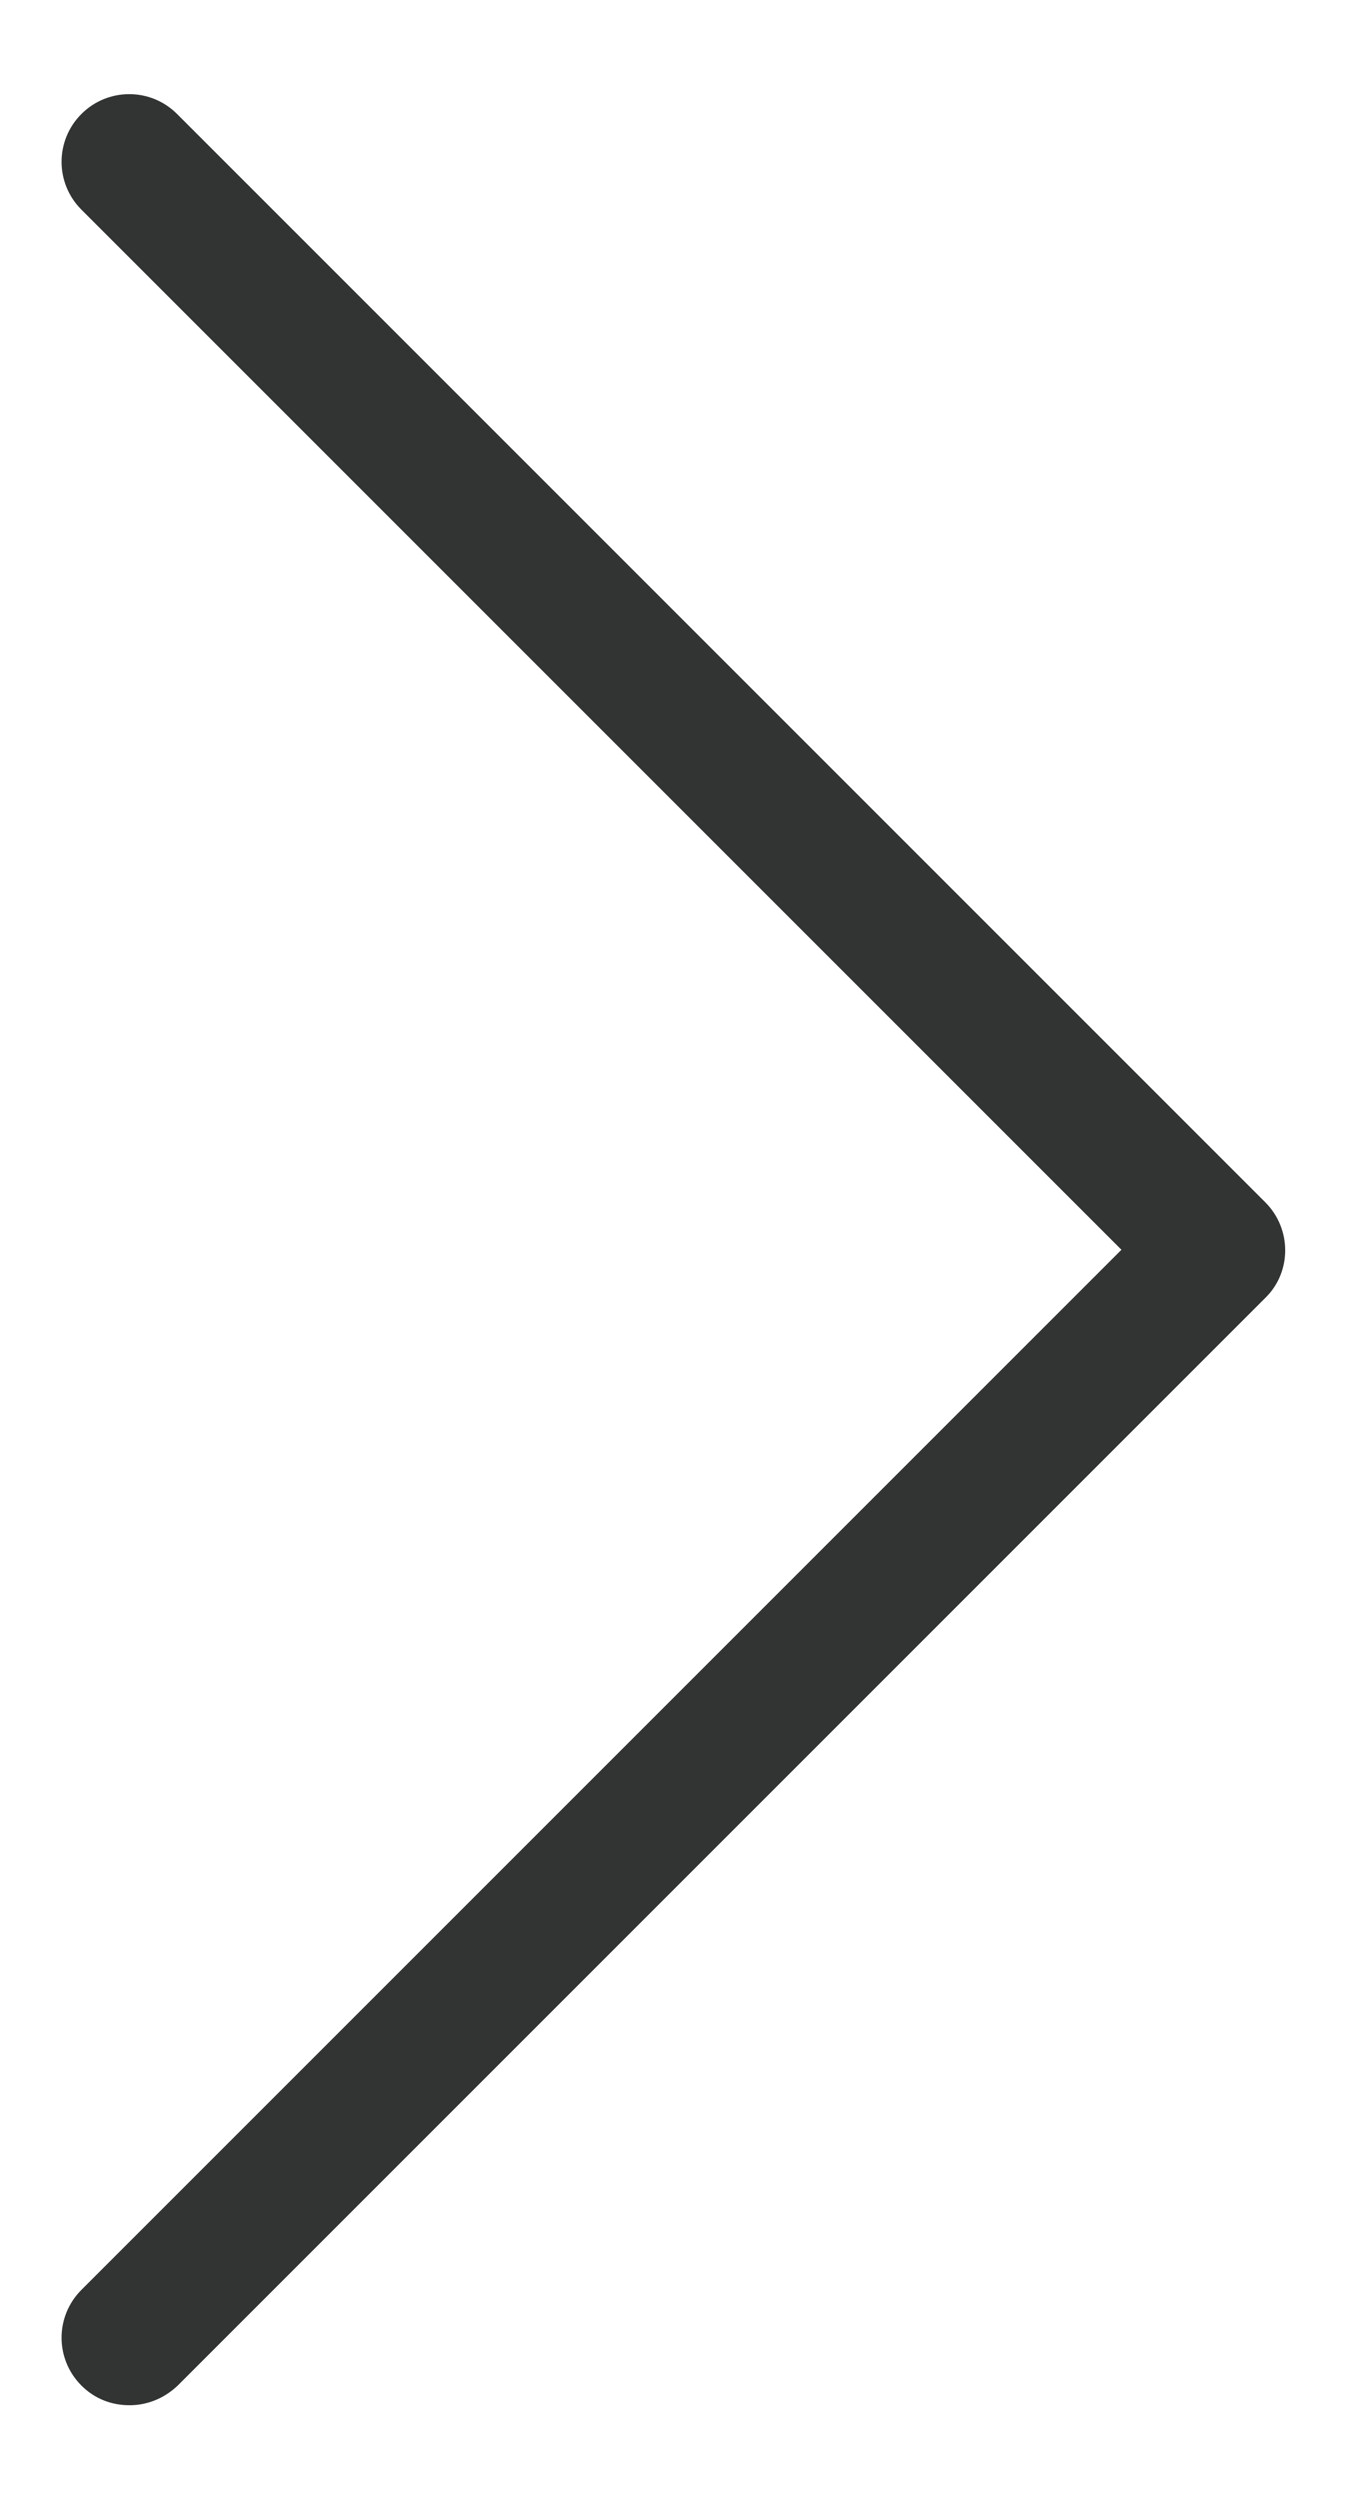 <?xml version="1.0" encoding="utf-8"?>
<!-- Generator: Adobe Illustrator 25.2.3, SVG Export Plug-In . SVG Version: 6.00 Build 0)  -->
<svg version="1.1" id="레이어_1" xmlns="http://www.w3.org/2000/svg" xmlns:xlink="http://www.w3.org/1999/xlink" x="0px"
	 y="0px" viewBox="0 0 19.84 36.85" style="enable-background:new 0 0 19.84 36.85;" xml:space="preserve">
<style type="text/css">
	.st0{fill:#323333;}
</style>
<path class="st0" d="M18.65,17.72L2.61,1.68c-0.39-0.39-1.02-0.39-1.41,0s-0.39,1.02,0,1.41l15.33,15.33L1.2,33.75
	c-0.39,0.39-0.39,1.02,0,1.41c0.2,0.2,0.45,0.29,0.71,0.29s0.51-0.1,0.71-0.29l16.04-16.04C19.04,18.74,19.04,18.11,18.65,17.72z"/>
</svg>
